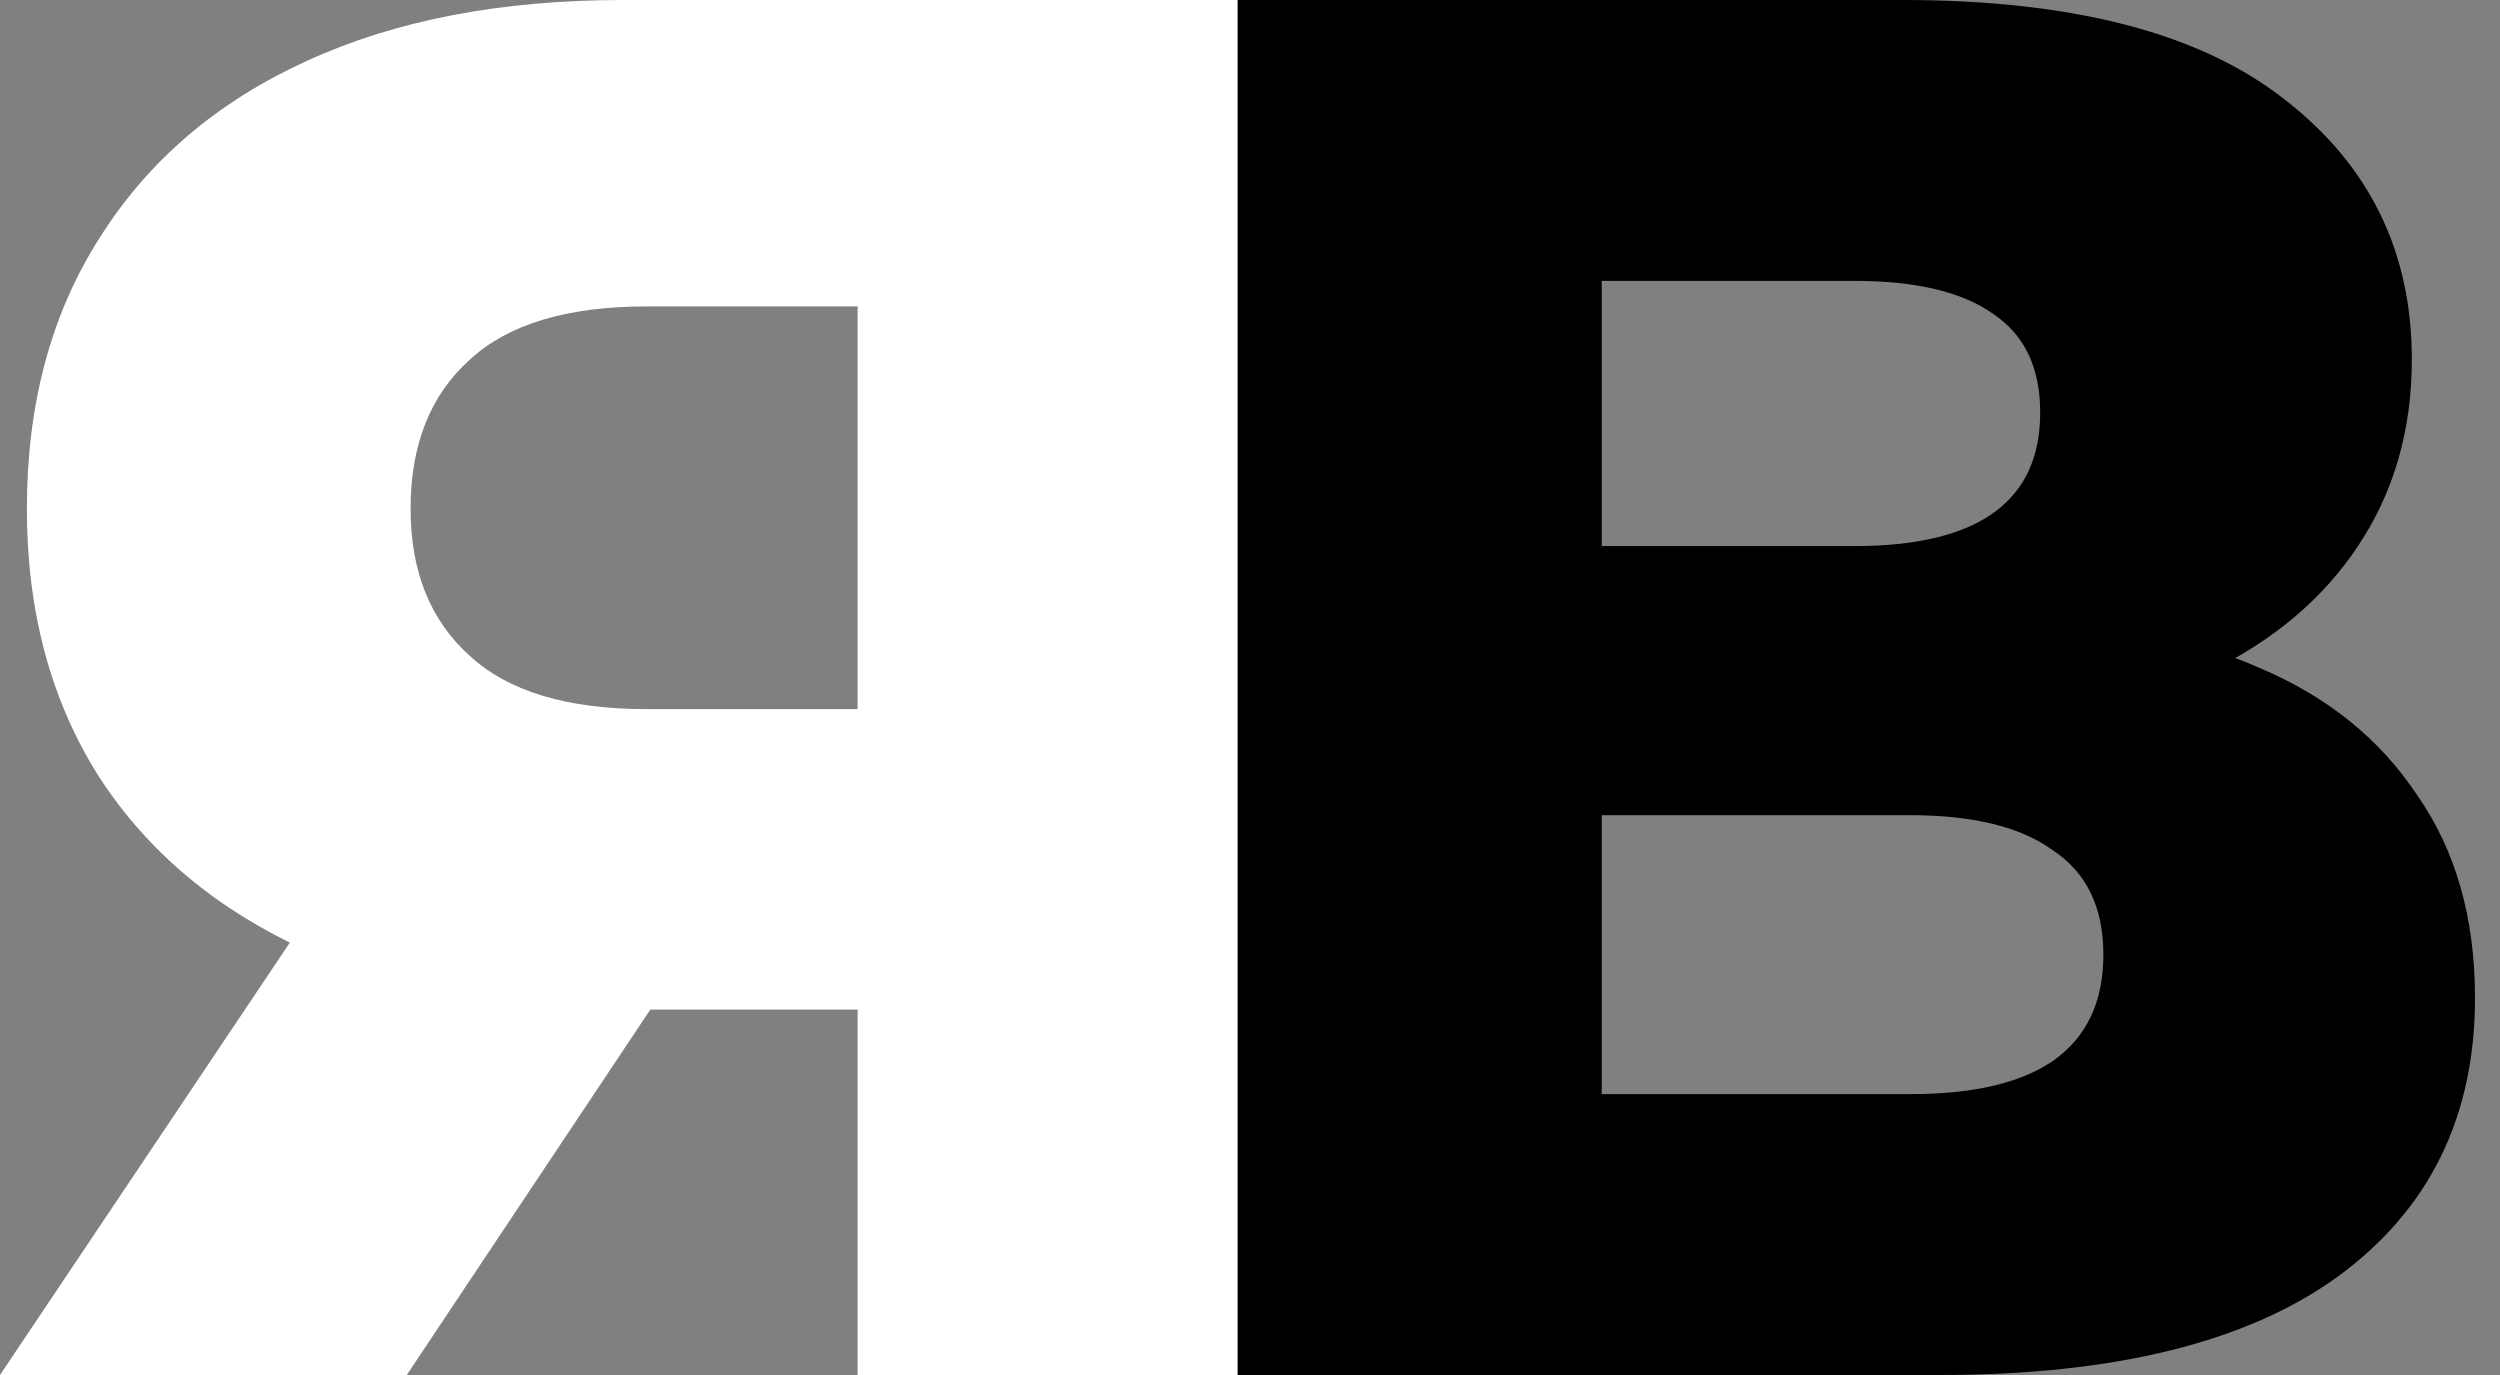<svg width="60" height="33" viewBox="0 0 60 33" fill="none" xmlns="http://www.w3.org/2000/svg">
<rect x="0" y="0" width="60" height="33" fill="#808080" stroke="none"/>
<path d="M29.7 33V0H45.665C49.768 0 52.83 0.801 54.852 2.404C56.873 3.976 57.884 6.05 57.884 8.627C57.884 10.324 57.453 11.817 56.591 13.106C55.758 14.363 54.569 15.369 53.023 16.123C51.507 16.846 49.693 17.207 47.583 17.207L48.474 14.944C50.675 14.944 52.592 15.306 54.227 16.029C55.862 16.72 57.126 17.741 58.018 19.093C58.939 20.413 59.4 22.031 59.4 23.949C59.4 26.809 58.3 29.04 56.1 30.643C53.93 32.214 50.749 33 46.557 33H29.7ZM38.441 26.259H45.843C47.36 26.259 48.504 25.991 49.277 25.457C50.08 24.891 50.481 24.043 50.481 22.911C50.481 21.78 50.08 20.947 49.277 20.413C48.504 19.847 47.36 19.564 45.843 19.564H37.816V13.106H44.506C45.992 13.106 47.107 12.839 47.85 12.304C48.593 11.77 48.965 10.969 48.965 9.9C48.965 8.831 48.593 8.046 47.85 7.543C47.107 7.009 45.992 6.741 44.506 6.741H38.441V26.259Z" fill="black"/>
<path d="M29.7 33V0H14.965C12.018 0 9.486 0.487 7.367 1.461C5.219 2.436 3.561 3.85 2.394 5.704C1.228 7.527 0.645 9.696 0.645 12.21C0.645 14.693 1.228 16.846 2.394 18.669C3.561 20.46 5.219 21.843 7.367 22.817C9.486 23.76 12.018 24.231 14.965 24.231H24.635L20.583 20.319V33H29.7ZM9.762 33L17.774 20.979H8.058L0 33H9.762ZM20.583 21.309L24.635 17.019H15.518C13.614 17.019 12.202 16.594 11.281 15.746C10.33 14.897 9.854 13.719 9.854 12.21C9.854 10.67 10.33 9.476 11.281 8.627C12.202 7.779 13.614 7.354 15.518 7.354H24.635L20.583 3.064V21.309Z" fill="white"/>
</svg>
